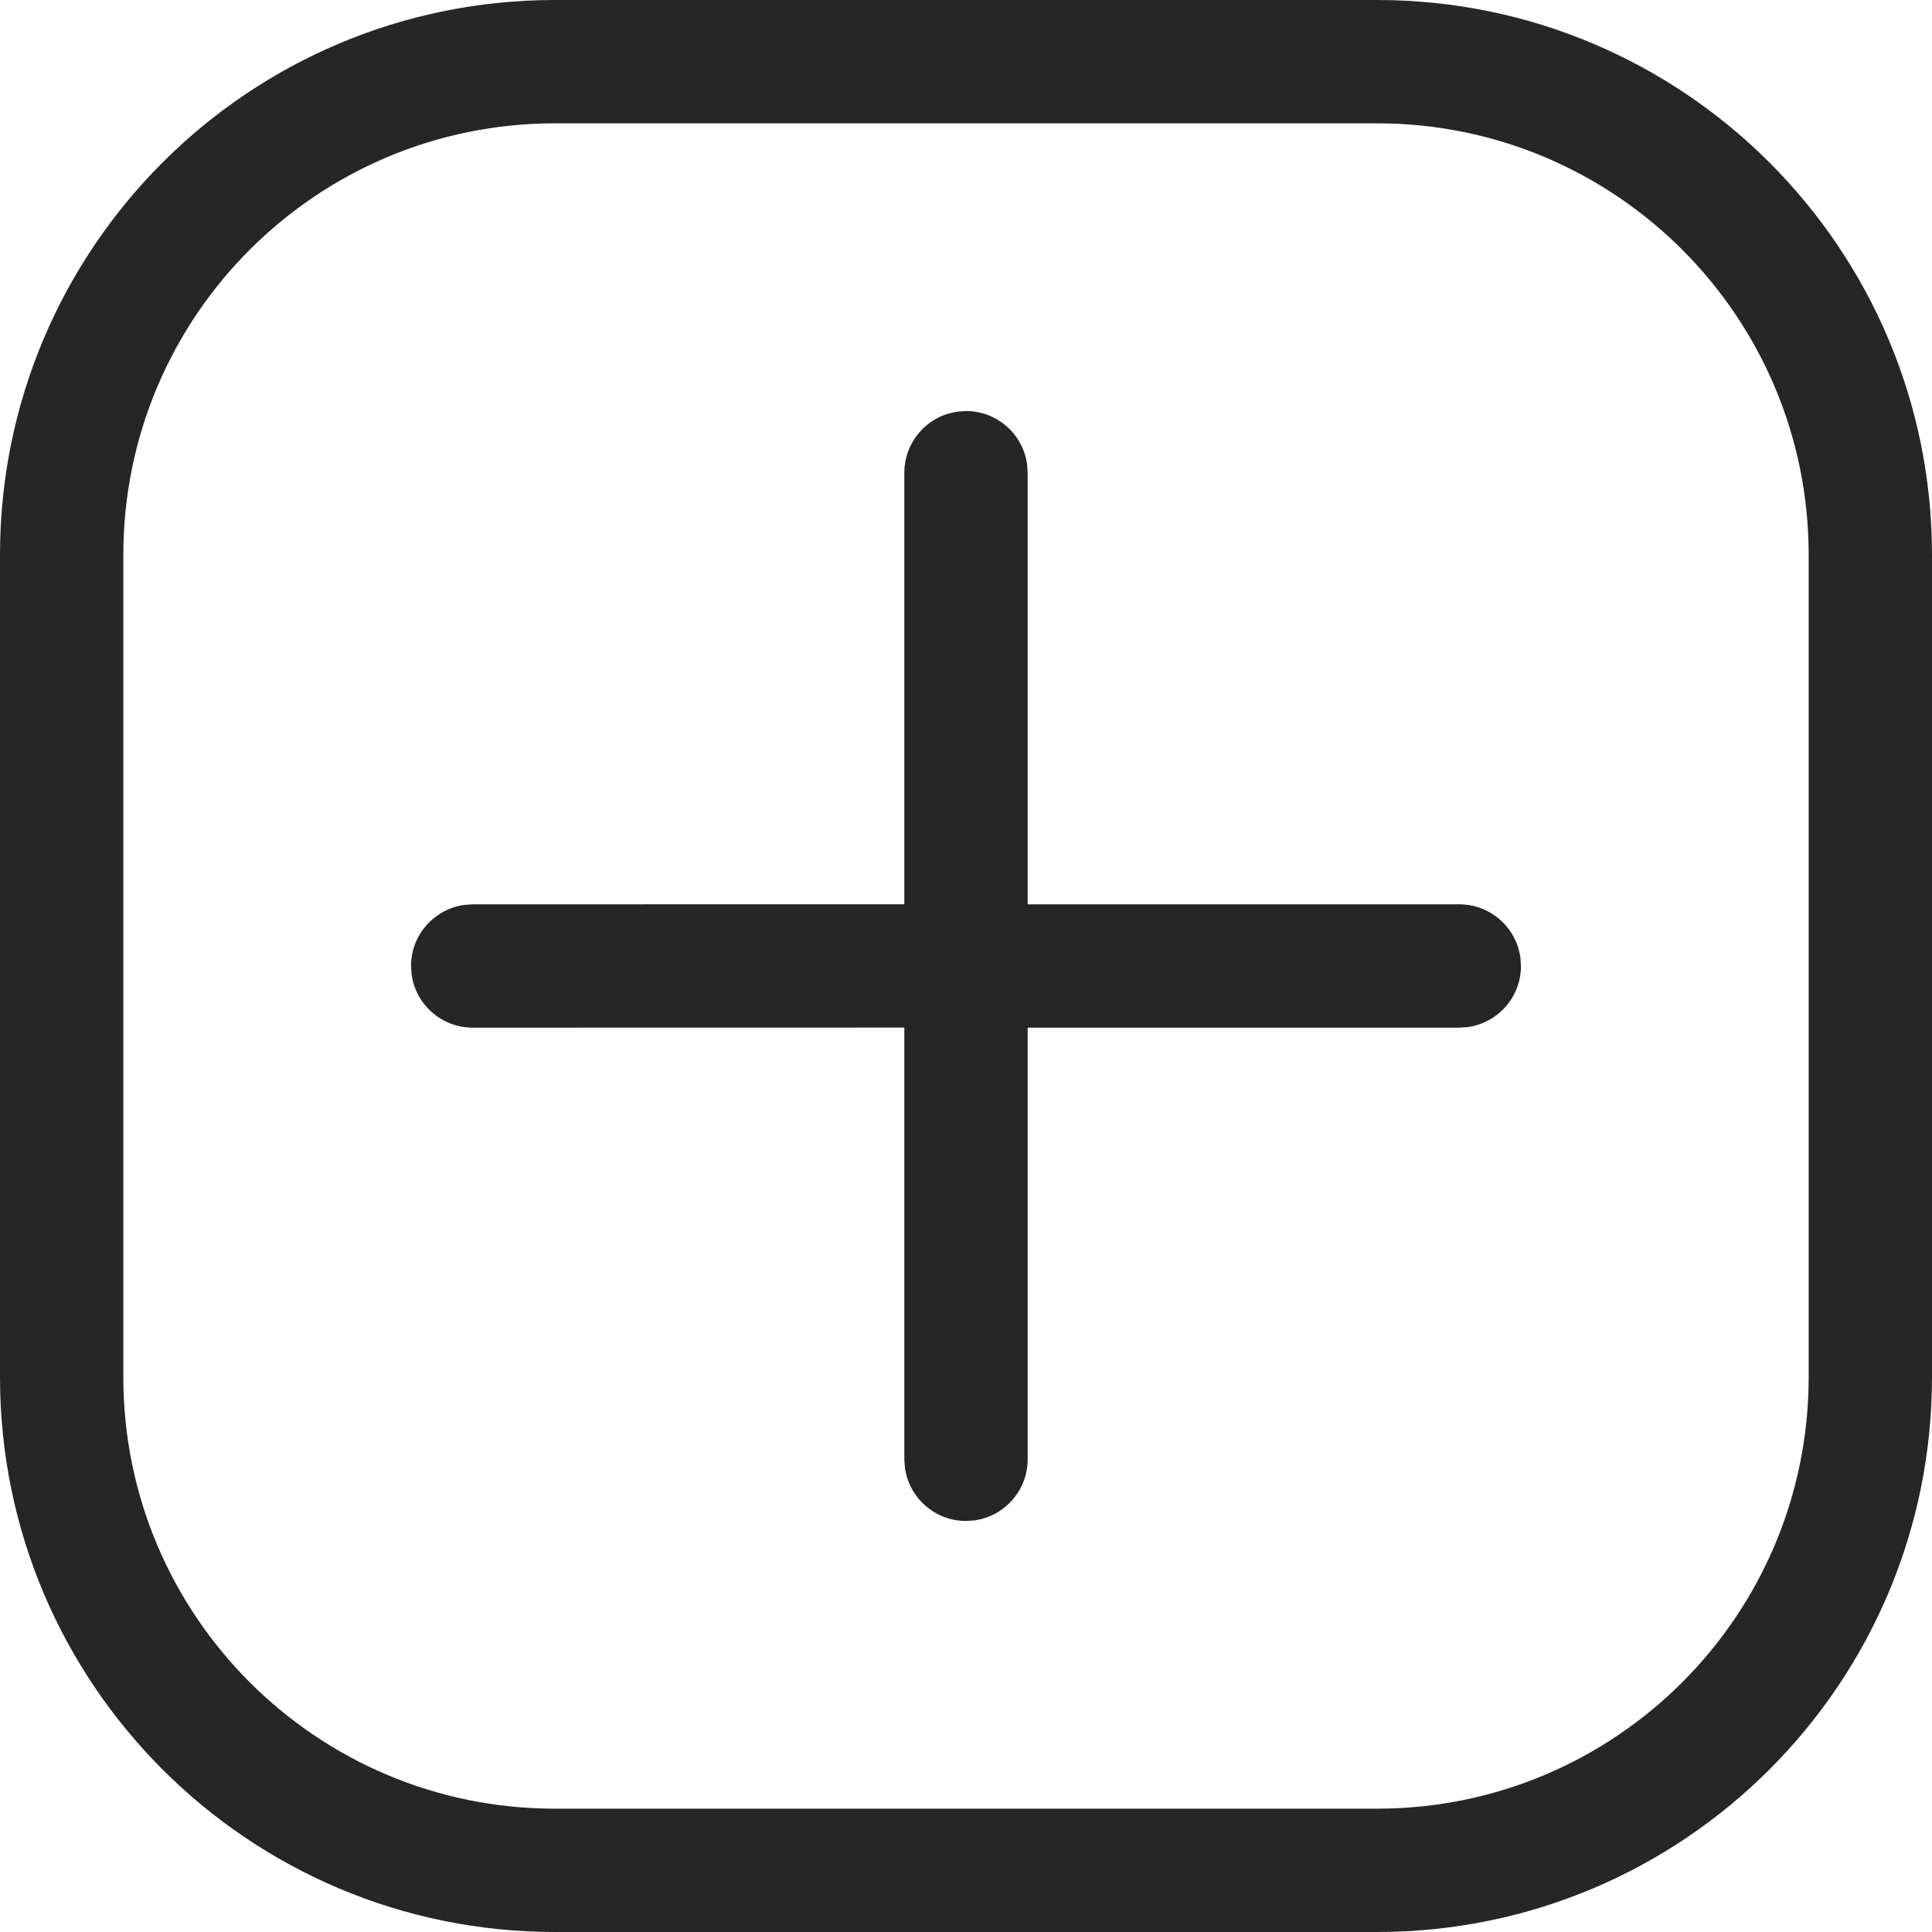 <svg width="24" height="24" viewBox="0 0 24 24" fill="none" xmlns="http://www.w3.org/2000/svg">
<path fill-rule="evenodd" clip-rule="evenodd" d="M17.106 0C20.914 0 24 3.086 24 6.894V17.106C24 20.914 20.914 24 17.106 24H6.894C3.086 24 0 20.914 0 17.106V6.894C0 3.086 3.086 0 6.894 0H17.106ZM17.106 1.532H6.894C3.932 1.532 1.532 3.932 1.532 6.894V17.106C1.532 20.068 3.932 22.468 6.894 22.468H17.106C20.068 22.468 22.468 20.068 22.468 17.106V6.894C22.468 3.932 20.068 1.532 17.106 1.532ZM12.759 5.768C12.708 5.395 12.388 5.106 12 5.106L11.896 5.113L11.796 5.134C11.472 5.223 11.234 5.52 11.234 5.872V11.233L5.872 11.234L5.768 11.241C5.395 11.292 5.106 11.612 5.106 12L5.113 12.104C5.164 12.478 5.485 12.766 5.872 12.766L11.234 12.765V18.128L11.241 18.232C11.292 18.605 11.612 18.894 12 18.894L12.104 18.887C12.478 18.836 12.766 18.515 12.766 18.128V12.766H18.128L18.232 12.759C18.605 12.708 18.894 12.388 18.894 12L18.887 11.896C18.836 11.522 18.515 11.234 18.128 11.234H12.766V5.872L12.759 5.768Z" fill="#262626"/>
</svg>
